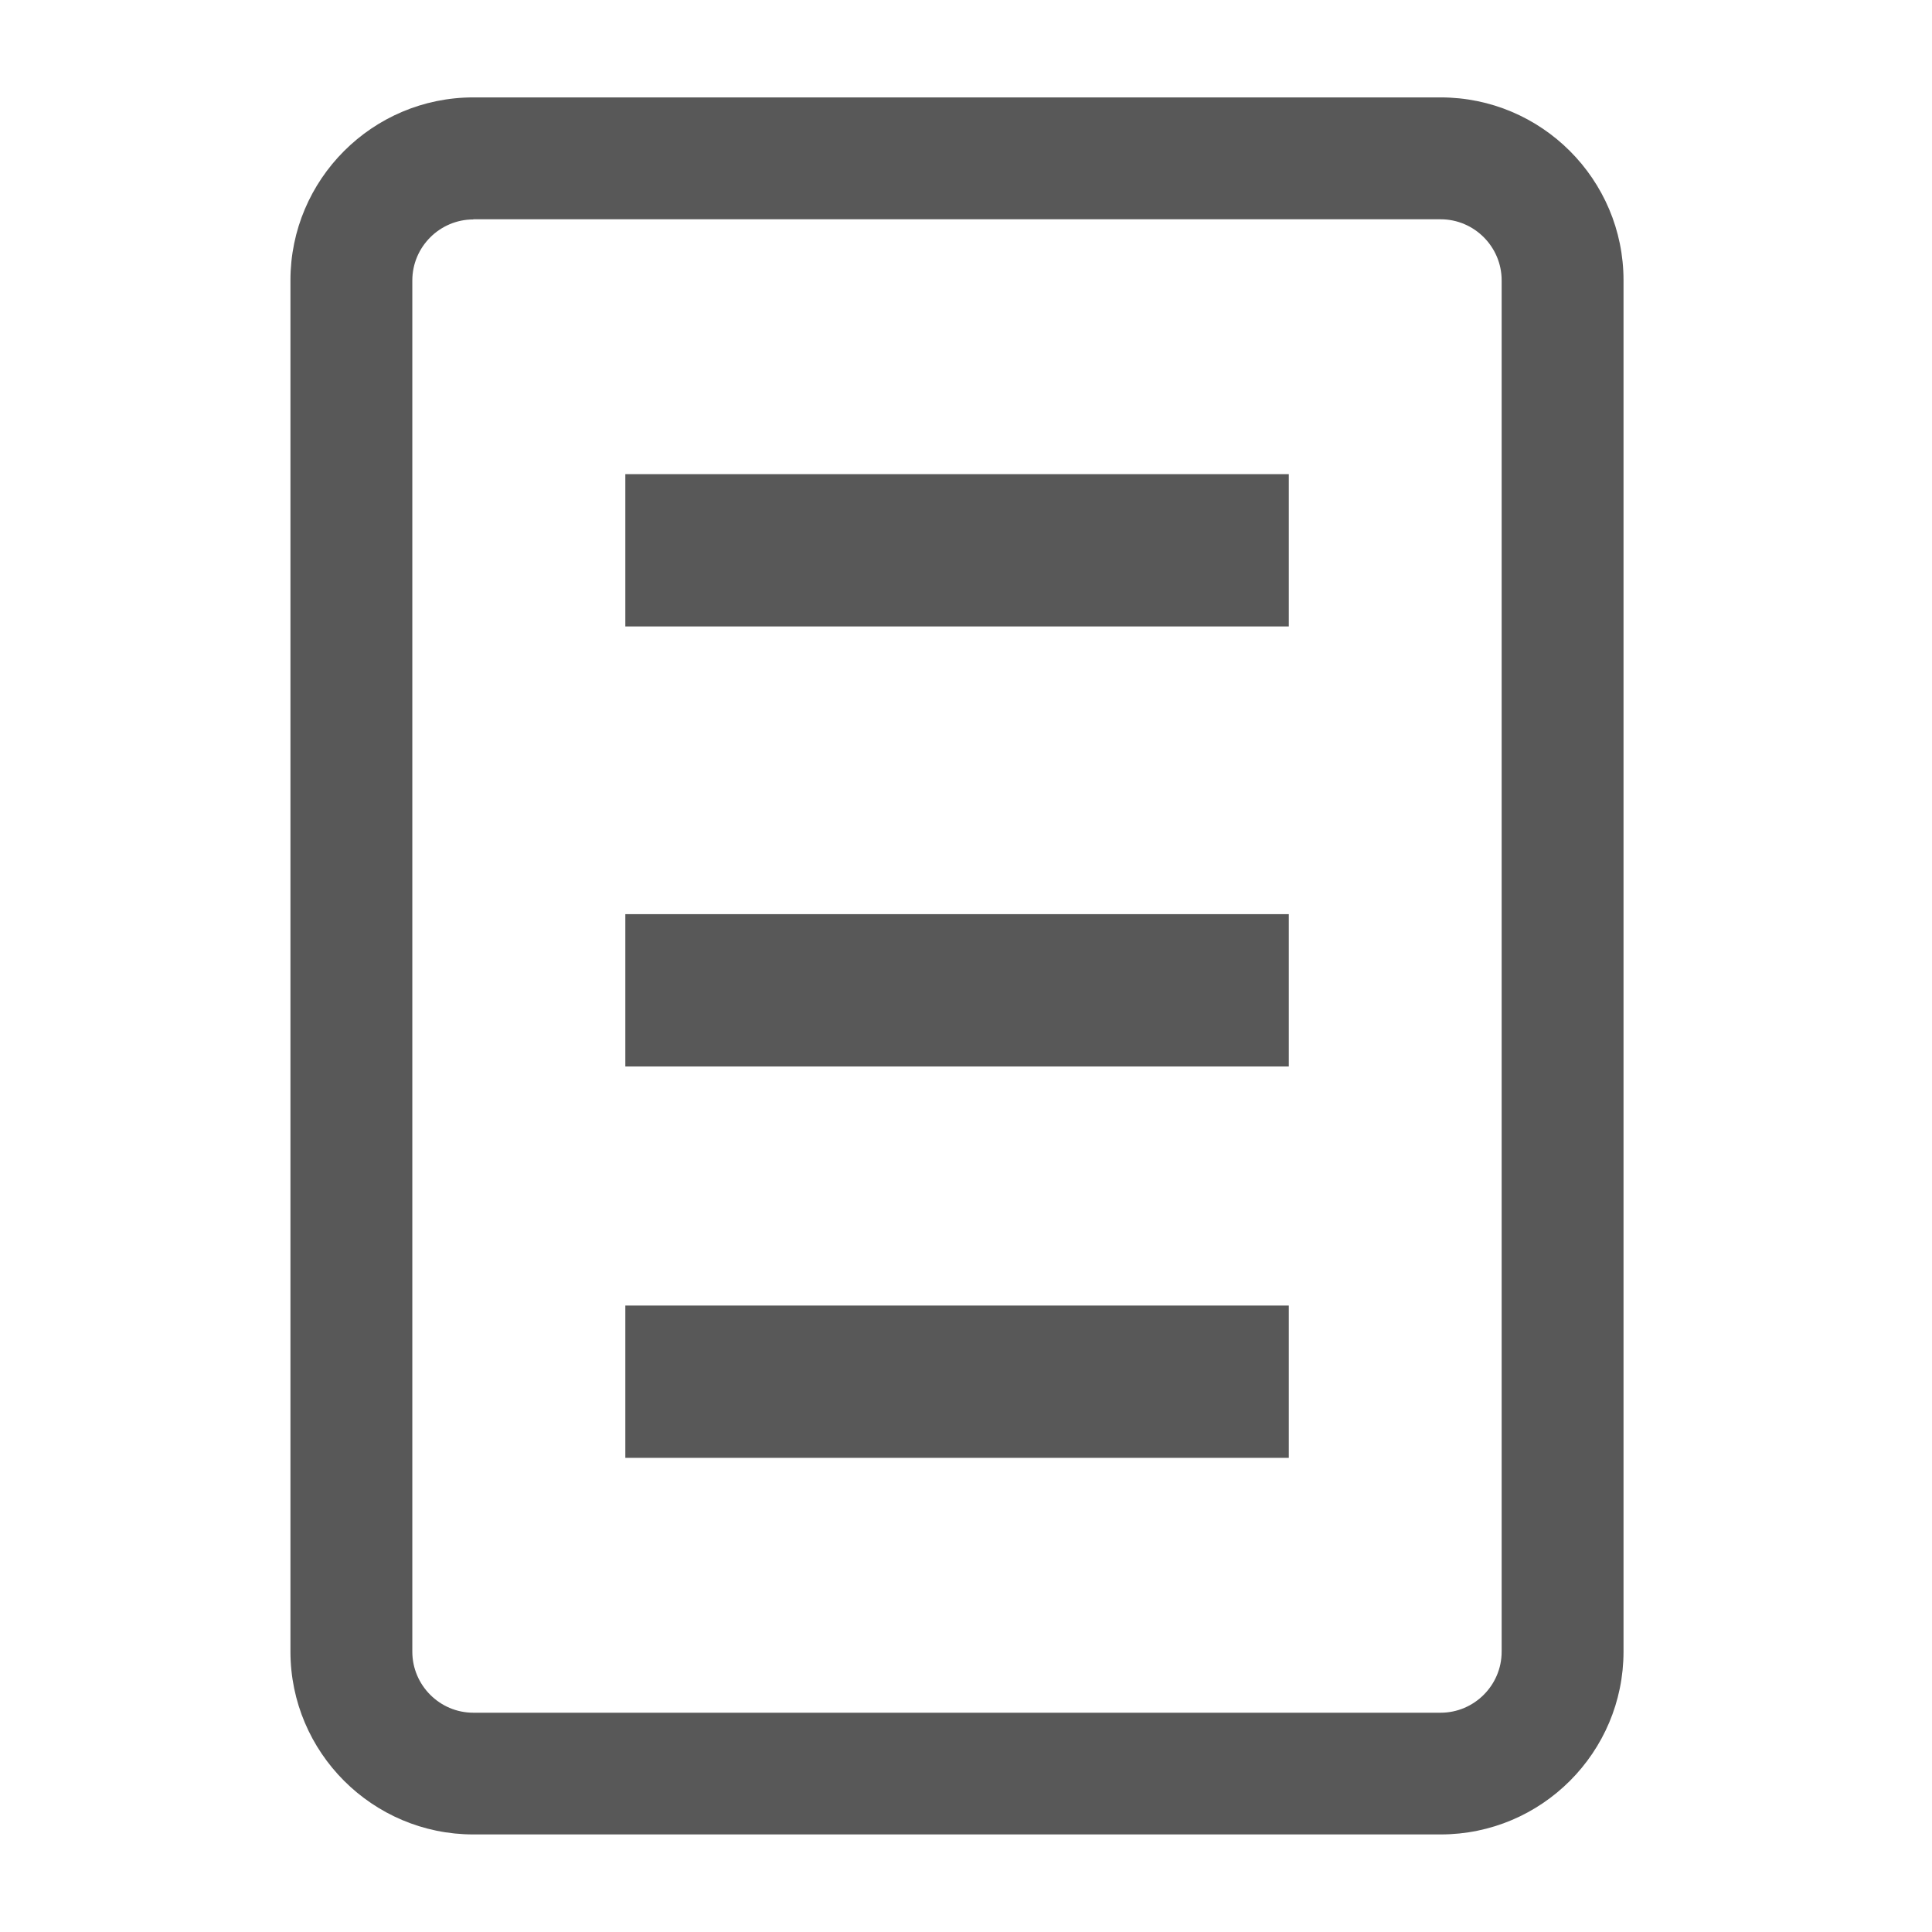 <?xml version="1.0" encoding="utf-8"?>
<!-- Generator: Adobe Illustrator 18.1.1, SVG Export Plug-In . SVG Version: 6.00 Build 0)  -->
<!DOCTYPE svg PUBLIC "-//W3C//DTD SVG 1.1//EN" "http://www.w3.org/Graphics/SVG/1.1/DTD/svg11.dtd">
<svg version="1.1" id="Laag_1" xmlns="http://www.w3.org/2000/svg" xmlns:xlink="http://www.w3.org/1999/xlink" x="0px" y="0px"
	 width="12px" height="12px" viewBox="0 0 12 12" enable-background="new 0 0 12 12" xml:space="preserve">
<g>
	<path fill="#585858" d="M8.948,11.394H2.94c-0.626,0-1.136-0.509-1.136-1.136V1.741c0-0.626,0.509-1.136,1.136-1.136h6.008
		c0.626,0,1.136,0.509,1.136,1.136v8.517C10.084,10.885,9.575,11.394,8.948,11.394z M2.94,1.363c-0.208,0-0.379,0.17-0.379,0.379
		v8.517c0,0.208,0.17,0.379,0.379,0.379h6.008c0.208,0,0.379-0.17,0.379-0.379V1.741c0-0.208-0.17-0.379-0.379-0.379H2.94z"/>
	<g>
		<rect x="3.884" y="2.945" fill="#585858" width="4.121" height="0.946"/>
		<rect x="3.884" y="5.678" fill="#585858" width="4.121" height="0.946"/>
		<rect x="3.884" y="8.109" fill="#585858" width="4.121" height="0.946"/>
	</g>
</g>
</svg>
